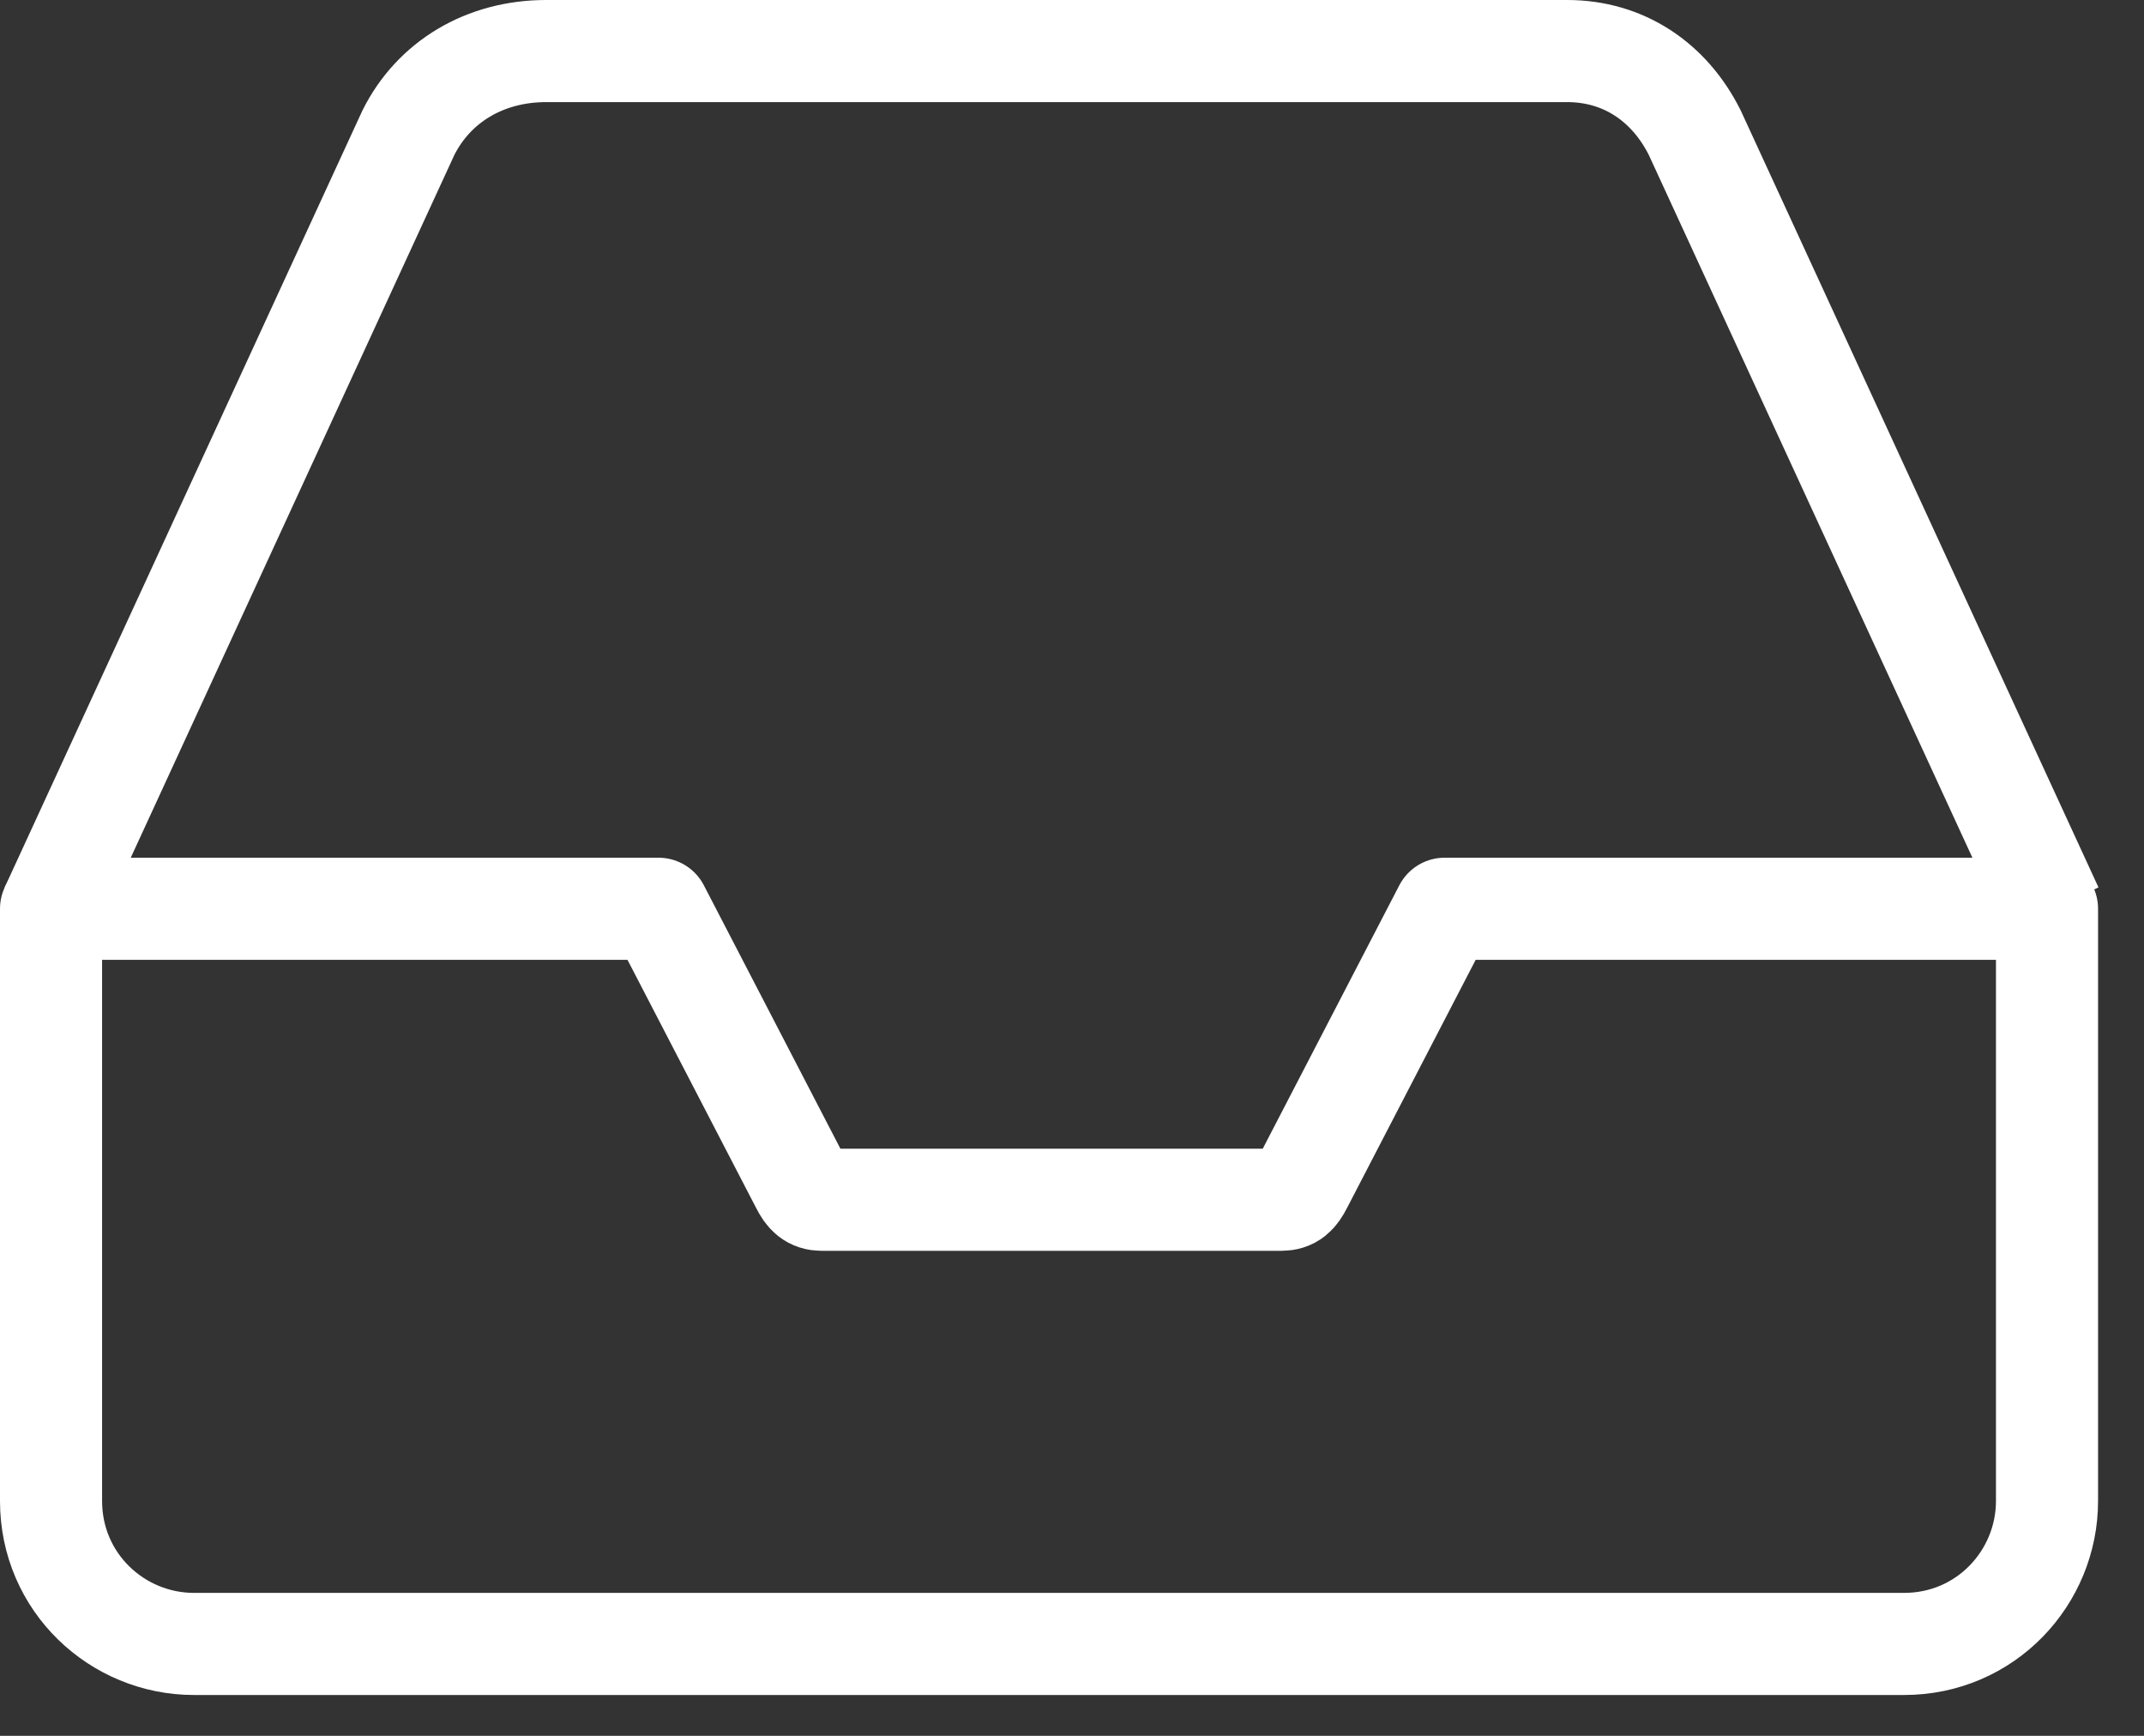 <svg width="42"
     height="34"
     viewBox="0 0 42 34"
     fill="none"
     xmlns="http://www.w3.org/2000/svg">
  <rect x="0" y="0" width="42" height="34" fill="#333333" stroke="none"/>
  <path d="M40.2 17.8L33.2 2.6C32.7 1.6 31.8 1 30.7 1H10.7C9.5 1 8.5 1.6 8 2.6L1 17.8"
        stroke="#fff"
        stroke-width="2"
        stroke-miterlimit="10"
        stroke-linejoin="round"/>
  <path d="M28.3 17.8L25.5 23.2C25.4 23.4 25.3 23.5 25.1 23.5H16.1C15.9 23.5 15.8 23.4 15.7 23.2L12.9 17.8H1V29.4C1 31 2.3 32.2 3.8 32.2H37.3C38.9 32.2 40.1 30.9 40.1 29.4V17.8H28.3Z"
        stroke="#fff"
        stroke-width="2"
        stroke-miterlimit="10"
        stroke-linejoin="round"/>
</svg>
